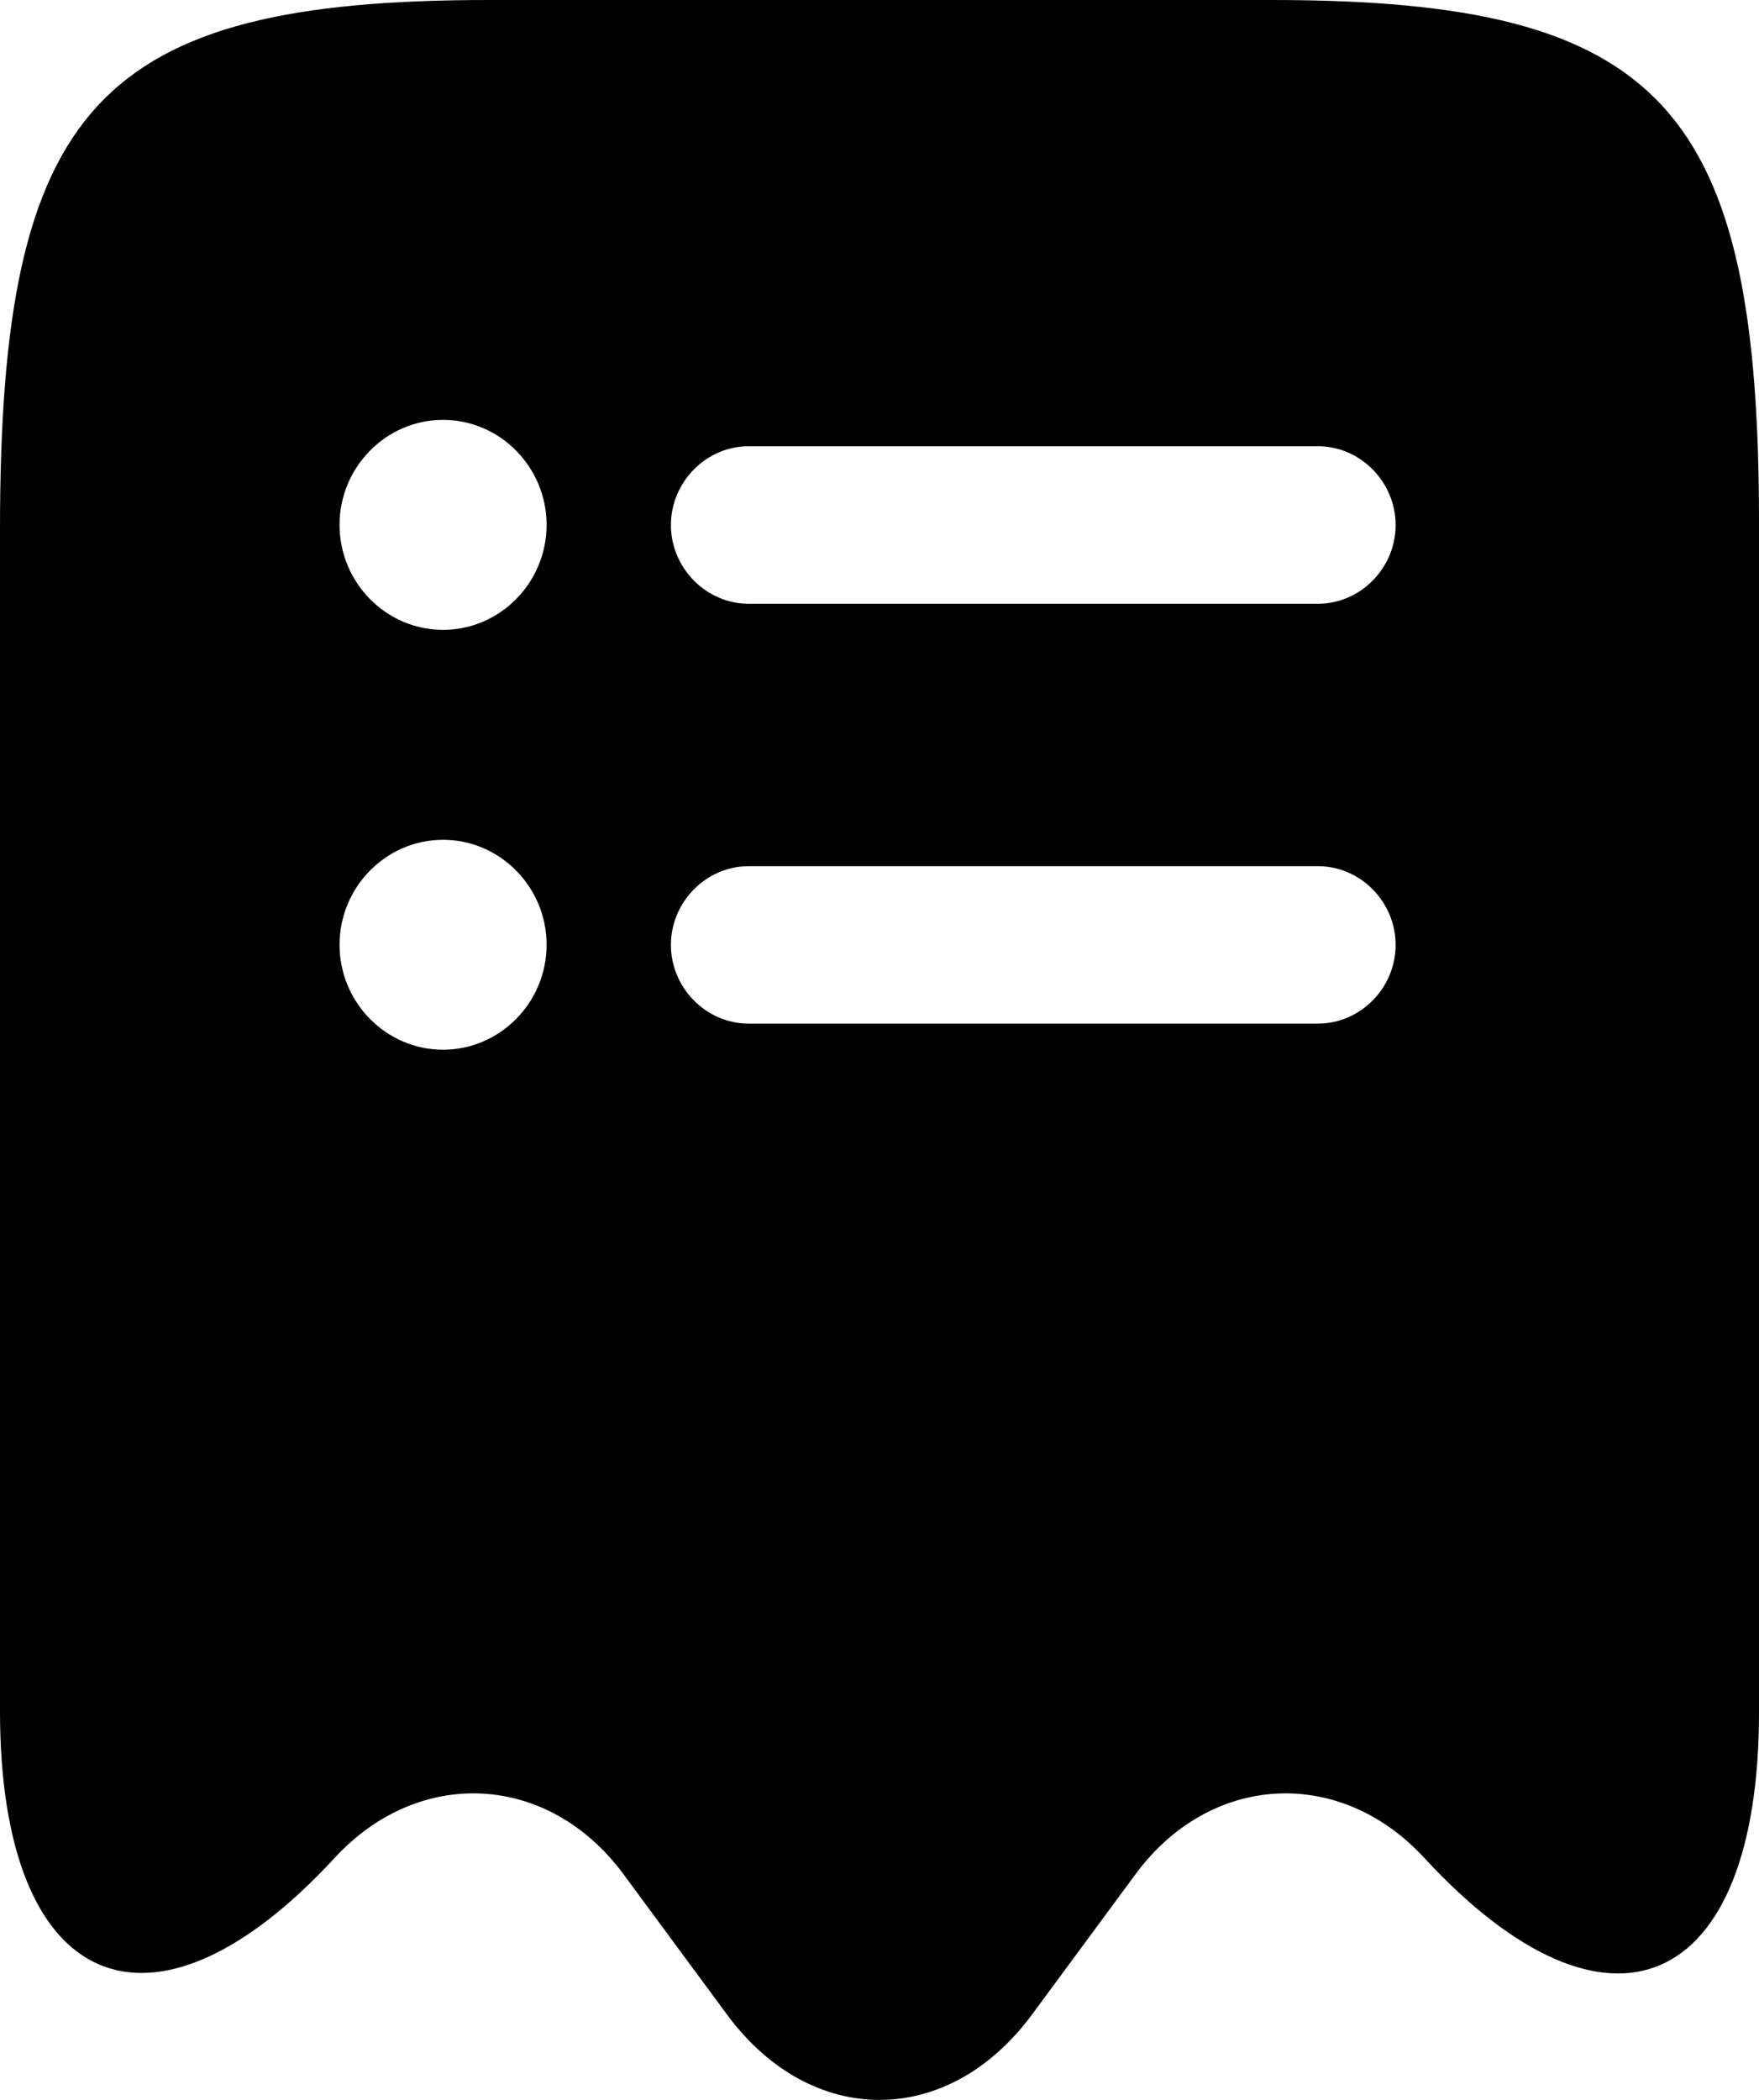 <svg xmlns="http://www.w3.org/2000/svg" xmlns:xlink="http://www.w3.org/1999/xlink" fill="none" version="1.1" viewBox="0 0 31 37"><g><path d="M5.893,32.741C7.39,31.113,9.67,31.243,10.984,33.018L12.827,35.516C14.305,37.495,16.695,37.495,18.173,35.516L20.016,33.018C21.329,31.243,23.61,31.113,25.106,32.741C28.354,36.255,31,35.09,31,30.17L31,9.323C31.018,1.868,29.303,0,22.406,0L8.612,0C1.715,0,0,1.868,0,9.323L0,30.151C0,35.09,2.664,36.237,5.893,32.741ZM7.808,11.098C6.805,11.098,5.984,10.266,5.984,9.248C5.984,8.231,6.805,7.398,7.808,7.398C8.812,7.398,9.633,8.231,9.633,9.248C9.633,10.266,8.812,11.098,7.808,11.098ZM23.228,10.638L13.193,10.638C12.445,10.638,11.824,10.009,11.824,9.251C11.824,8.492,12.445,7.863,13.193,7.863L23.228,7.863C23.976,7.863,24.596,8.492,24.596,9.251C24.596,10.009,23.976,10.638,23.228,10.638ZM5.984,16.647C5.984,17.664,6.805,18.496,7.808,18.496C8.812,18.496,9.633,17.664,9.633,16.647C9.633,15.629,8.812,14.797,7.808,14.797C6.805,14.797,5.984,15.629,5.984,16.647ZM13.193,18.036L23.228,18.036C23.976,18.036,24.596,17.407,24.596,16.649C24.596,15.891,23.976,15.262,23.228,15.262L13.193,15.262C12.445,15.262,11.824,15.891,11.824,16.649C11.824,17.407,12.445,18.036,13.193,18.036Z" fill-rule="evenodd" fill="currentColor" fill-opacity="1" style="mix-blend-mode:passthrough"/></g></svg>